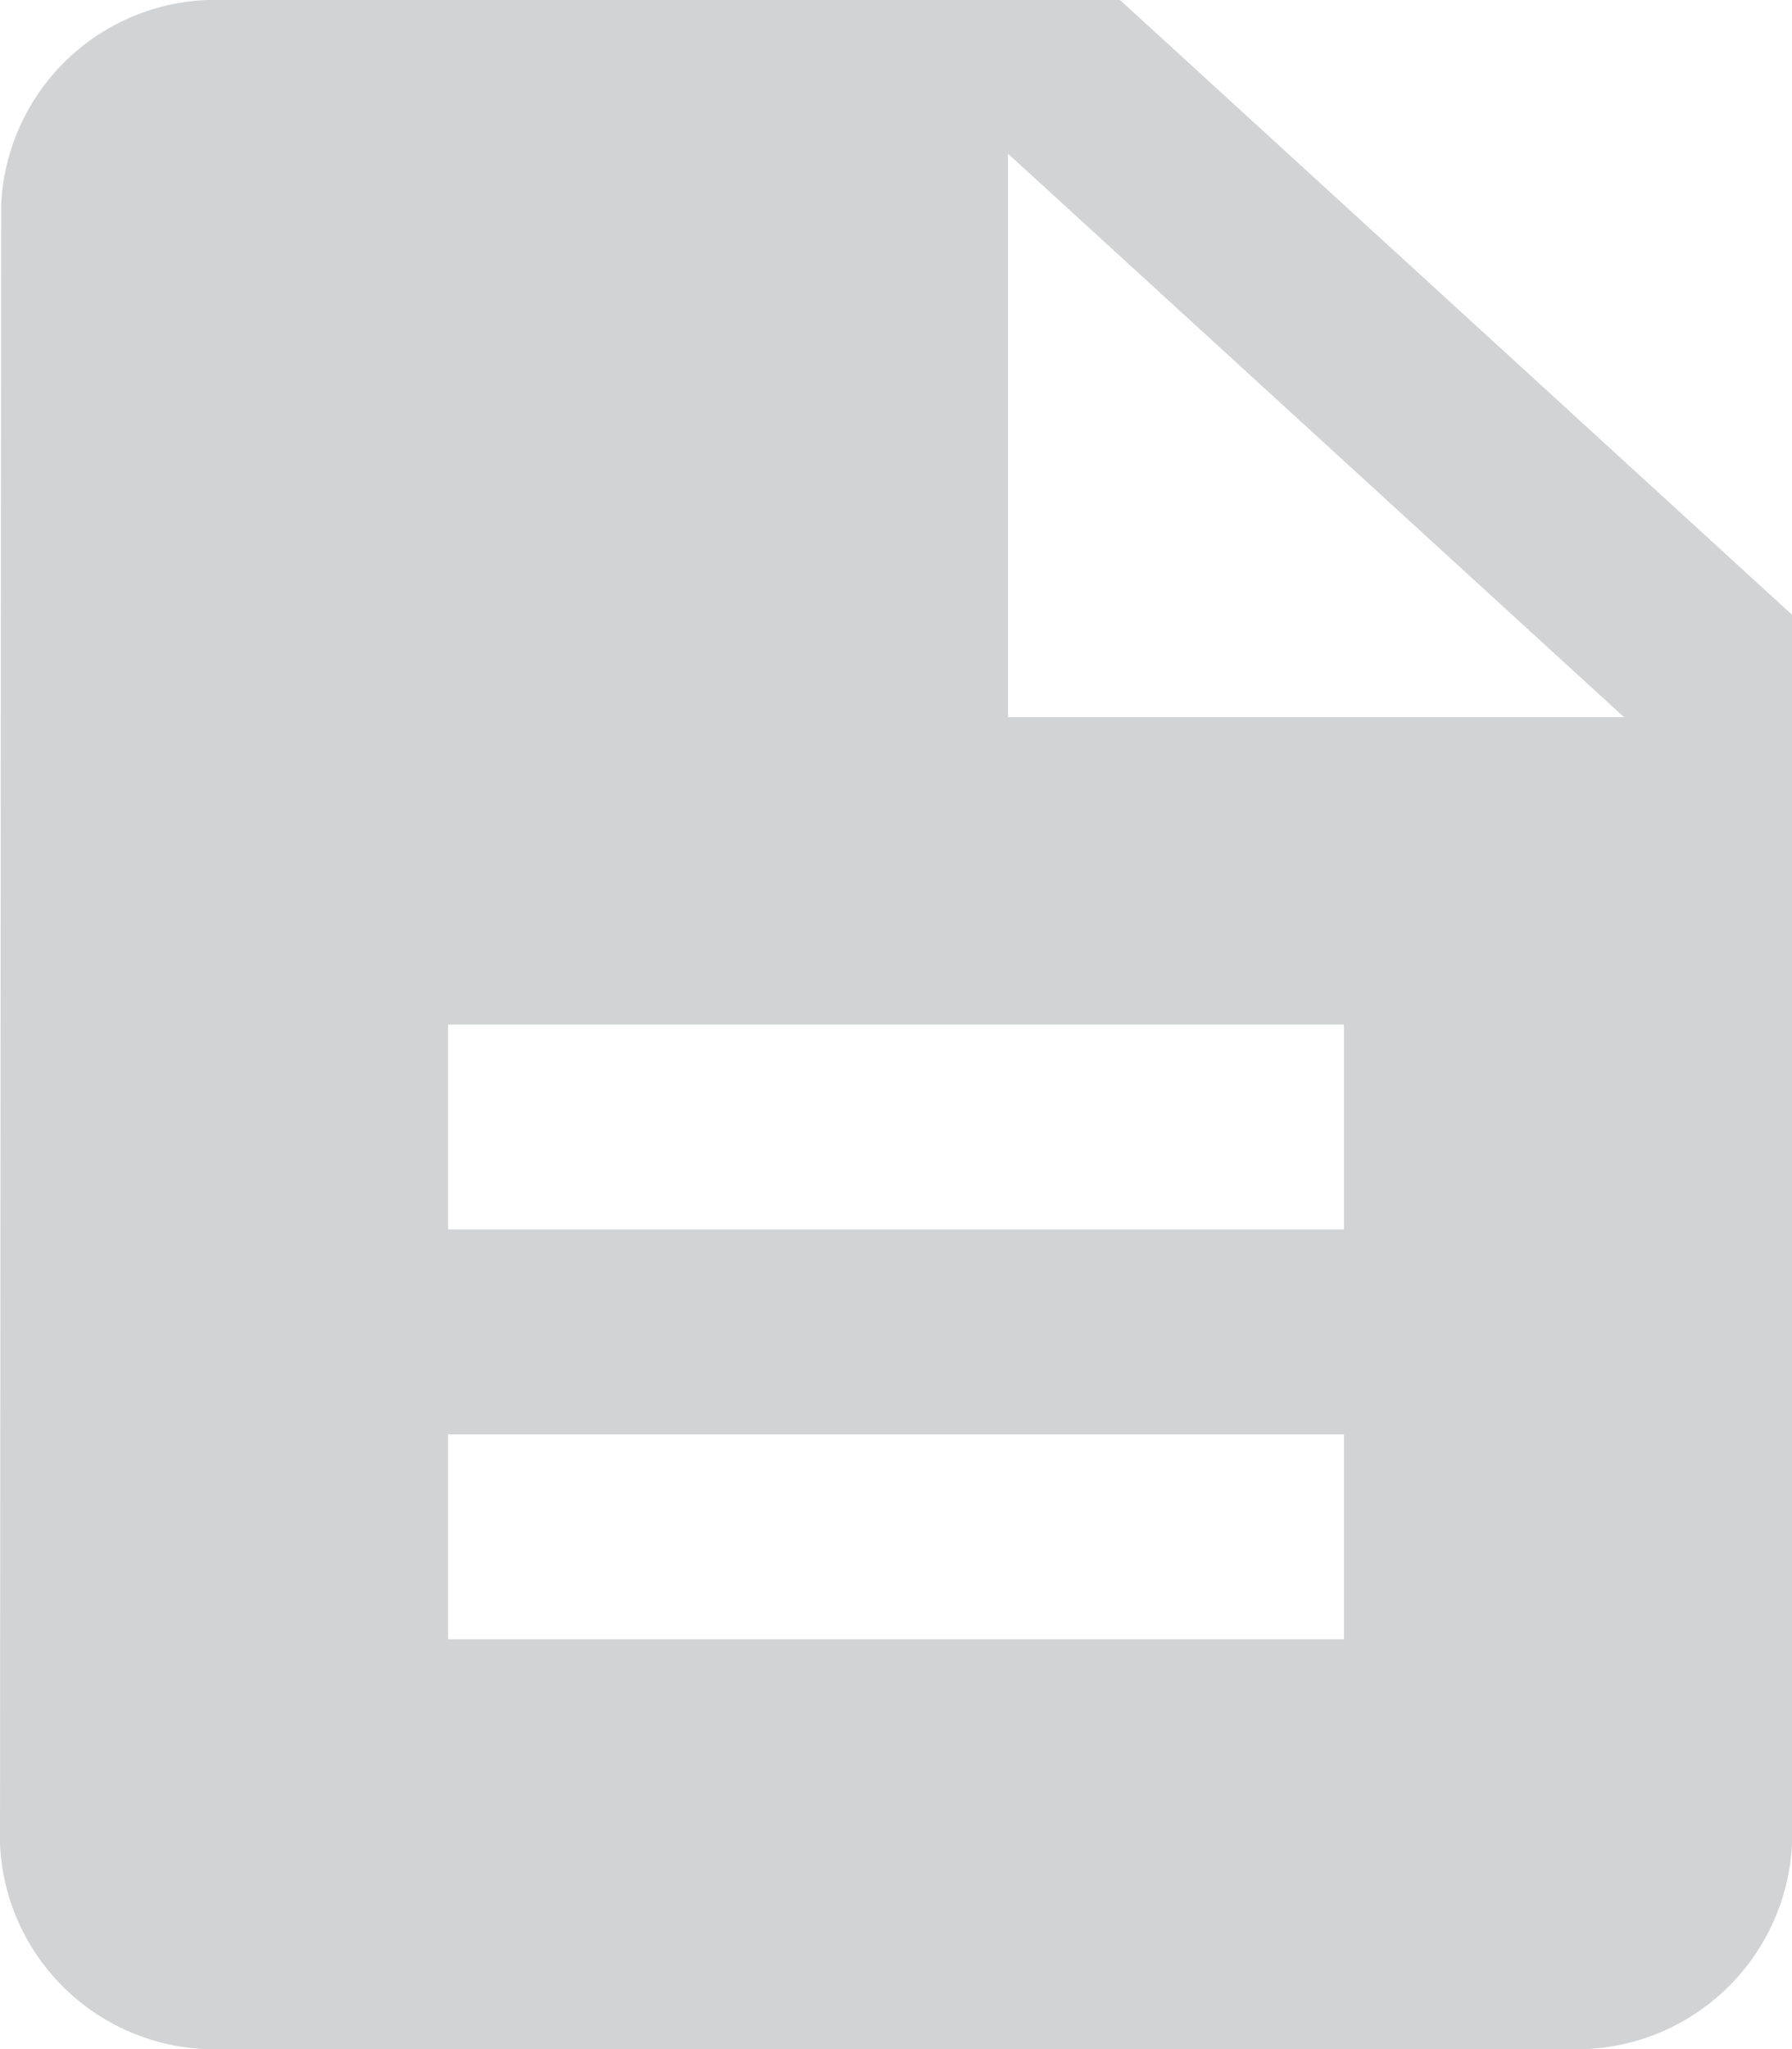 <svg xmlns="http://www.w3.org/2000/svg" width="14" height="16" viewBox="0 0 14 16">
    <path fill="#d1d3d4" d="M12.75 2h-7a1.677 1.677 0 0 0-1.741 1.6L4 16.4A1.677 1.677 0 0 0 5.741 18H16.25A1.685 1.685 0 0 0 18 16.4V6.8zm1.75 12.8h-7v-1.6h7zm0-3.2h-7V10h7zm-2.625-4V3.2l4.813 4.4z" transform="translate(-4 -2)"/>
</svg>
